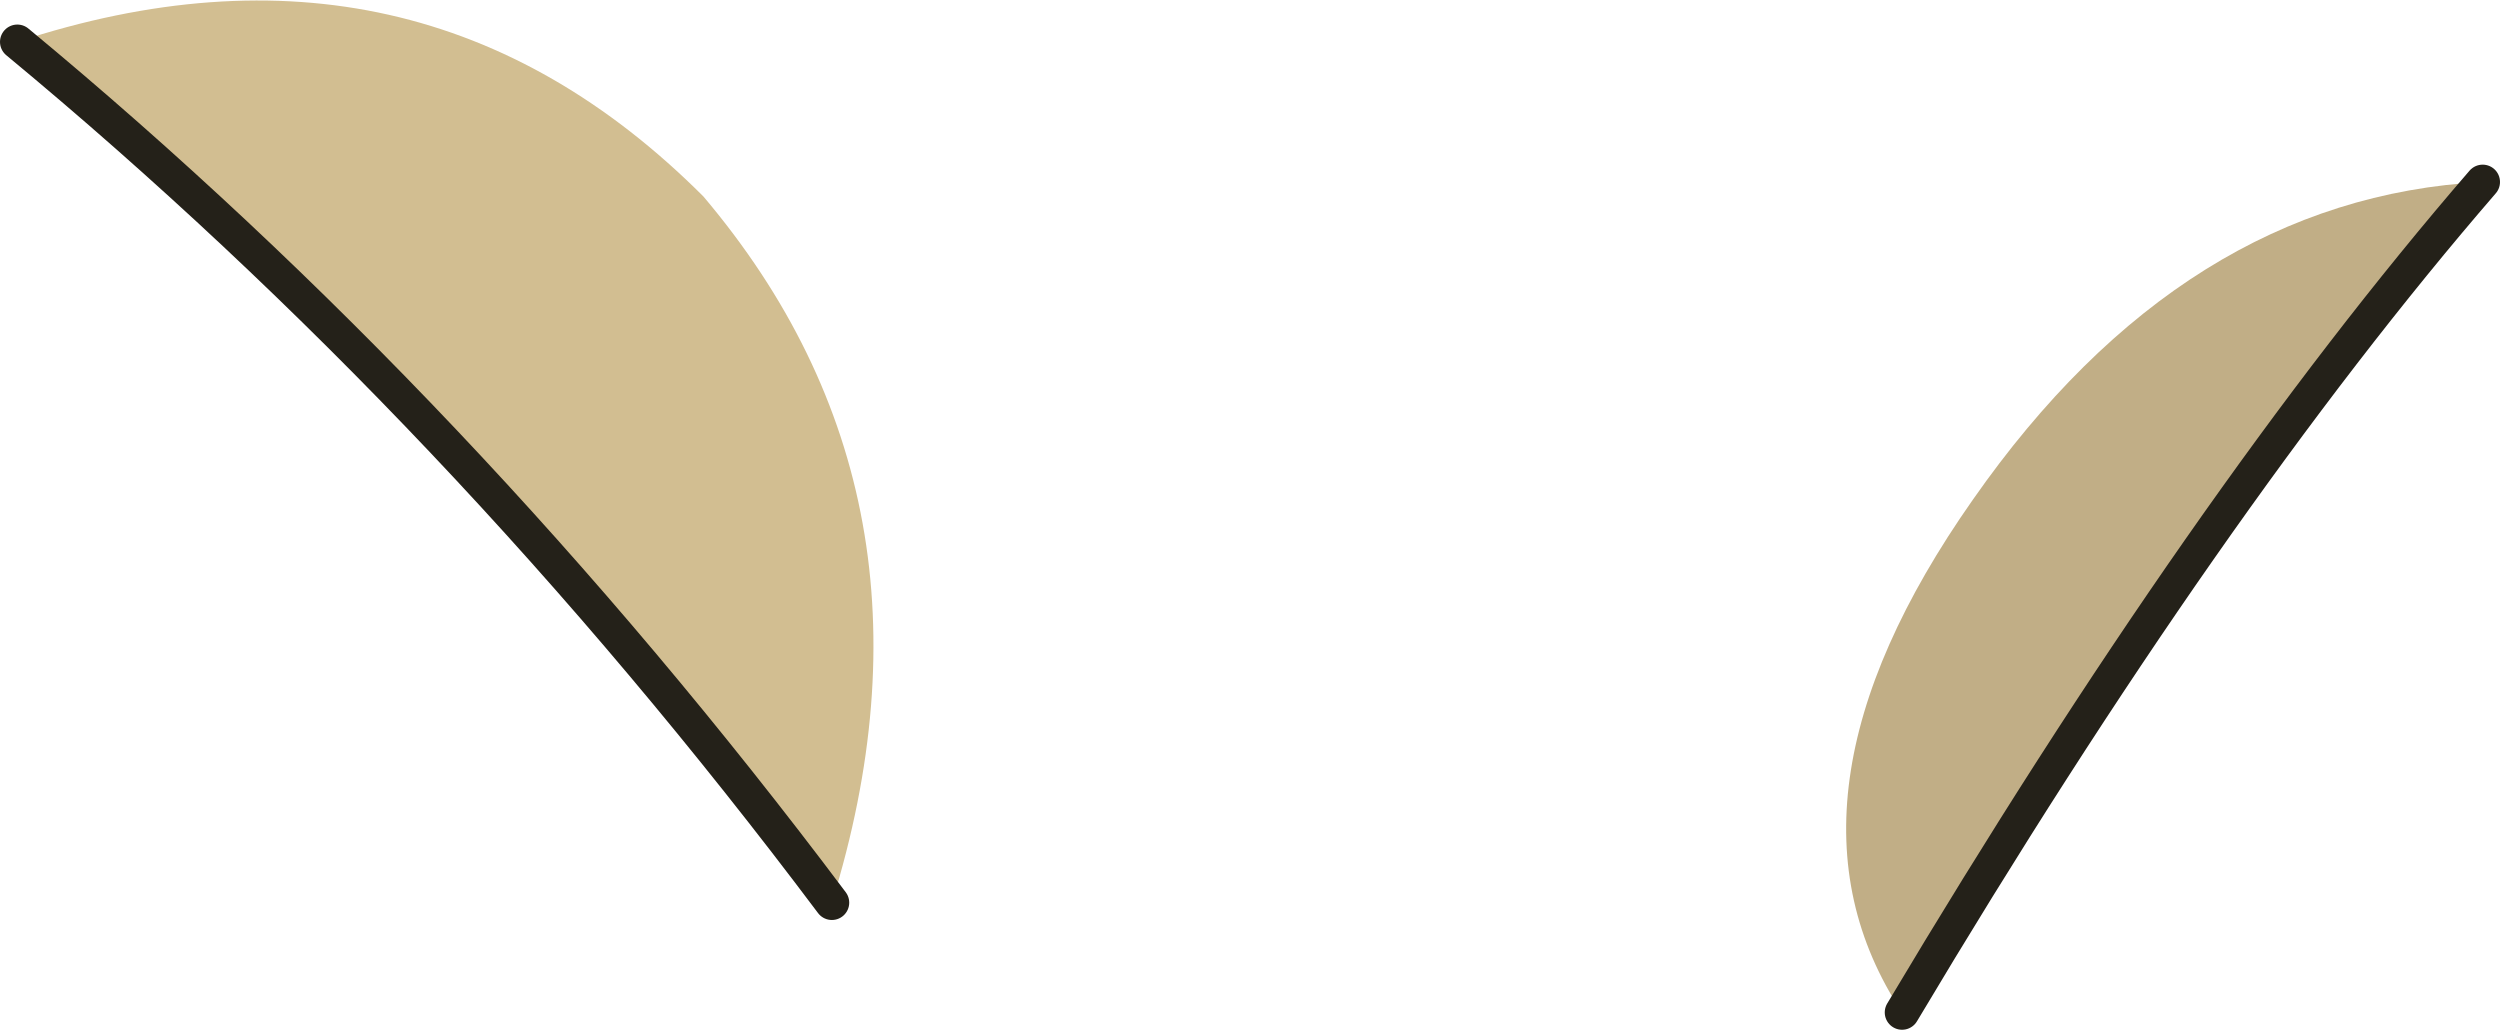 <?xml version="1.0" encoding="UTF-8" standalone="no"?>
<svg xmlns:xlink="http://www.w3.org/1999/xlink" height="35.65px" width="86.55px" xmlns="http://www.w3.org/2000/svg">
  <g transform="matrix(1.0, 0.0, 0.0, 1.0, 43.3, 17.5)">
    <path d="M22.55 17.55 Q17.7 10.2 25.0 -0.2 32.3 -10.65 42.65 -11.2 33.1 -0.15 22.55 17.55" fill="#c1ae86" fill-rule="evenodd" stroke="none"/>
    <path d="M-42.7 -16.05 Q-28.85 -20.6 -18.95 -10.7 -10.15 -0.3 -14.5 13.75 -27.3 -3.3 -42.7 -16.05" fill="#d2be91" fill-rule="evenodd" stroke="none"/>
    <path d="M22.55 17.55 Q33.1 -0.15 42.65 -11.2 M-42.7 -16.05 Q-27.3 -3.3 -14.5 13.75" fill="none" stroke="#242119" stroke-linecap="round" stroke-linejoin="round" stroke-width="1.2"/>
  </g>
</svg>
